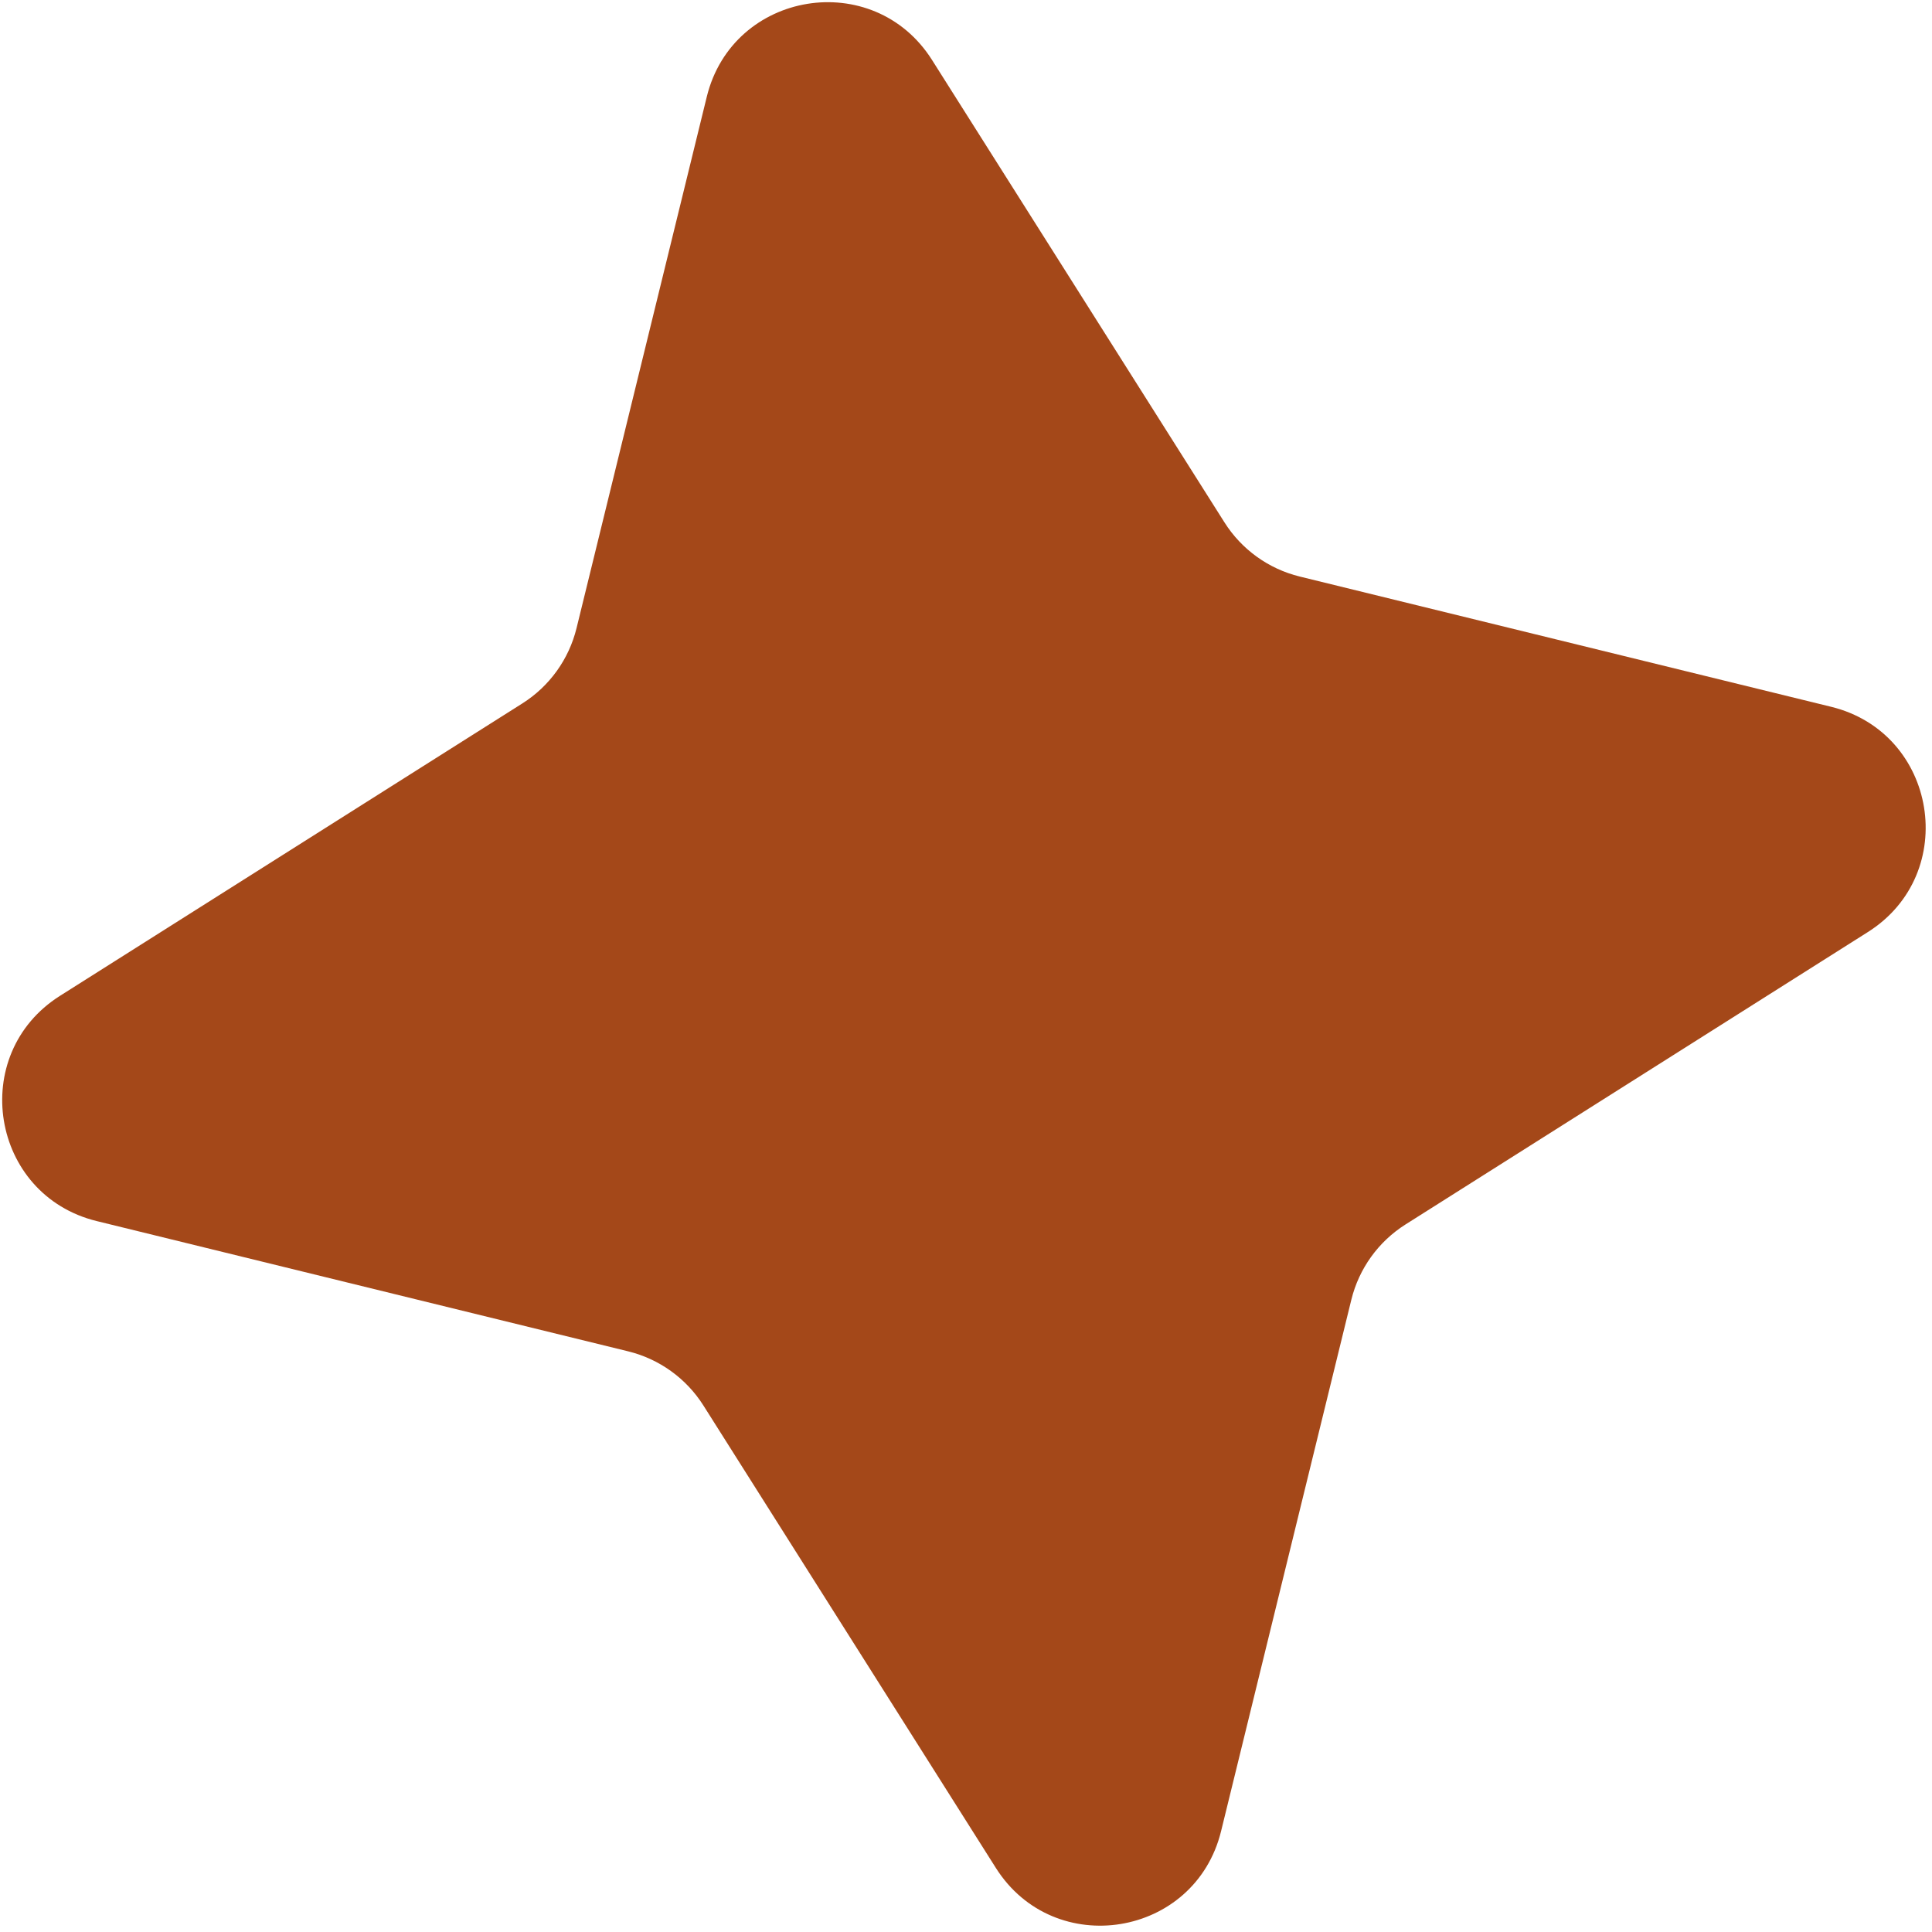<svg width="253" height="253" viewBox="0 0 253 253" fill="none" xmlns="http://www.w3.org/2000/svg">
<path d="M92.556 12.667C95.965 -1.241 114.398 -4.249 122.051 7.853L160.347 68.408C162.592 71.958 166.125 74.5 170.205 75.5L239.793 92.556C253.701 95.965 256.709 114.398 244.607 122.051L184.052 160.347C180.502 162.592 177.96 166.125 176.96 170.205L159.904 239.793C156.495 253.701 138.062 256.709 130.408 244.607L92.113 184.052C89.868 180.502 86.335 177.96 82.255 176.96L12.667 159.904C-1.241 156.495 -4.249 138.062 7.853 130.408L68.408 92.113C71.958 89.868 74.5 86.334 75.5 82.255L92.556 12.667Z" fill="#A44819"/>
</svg>
